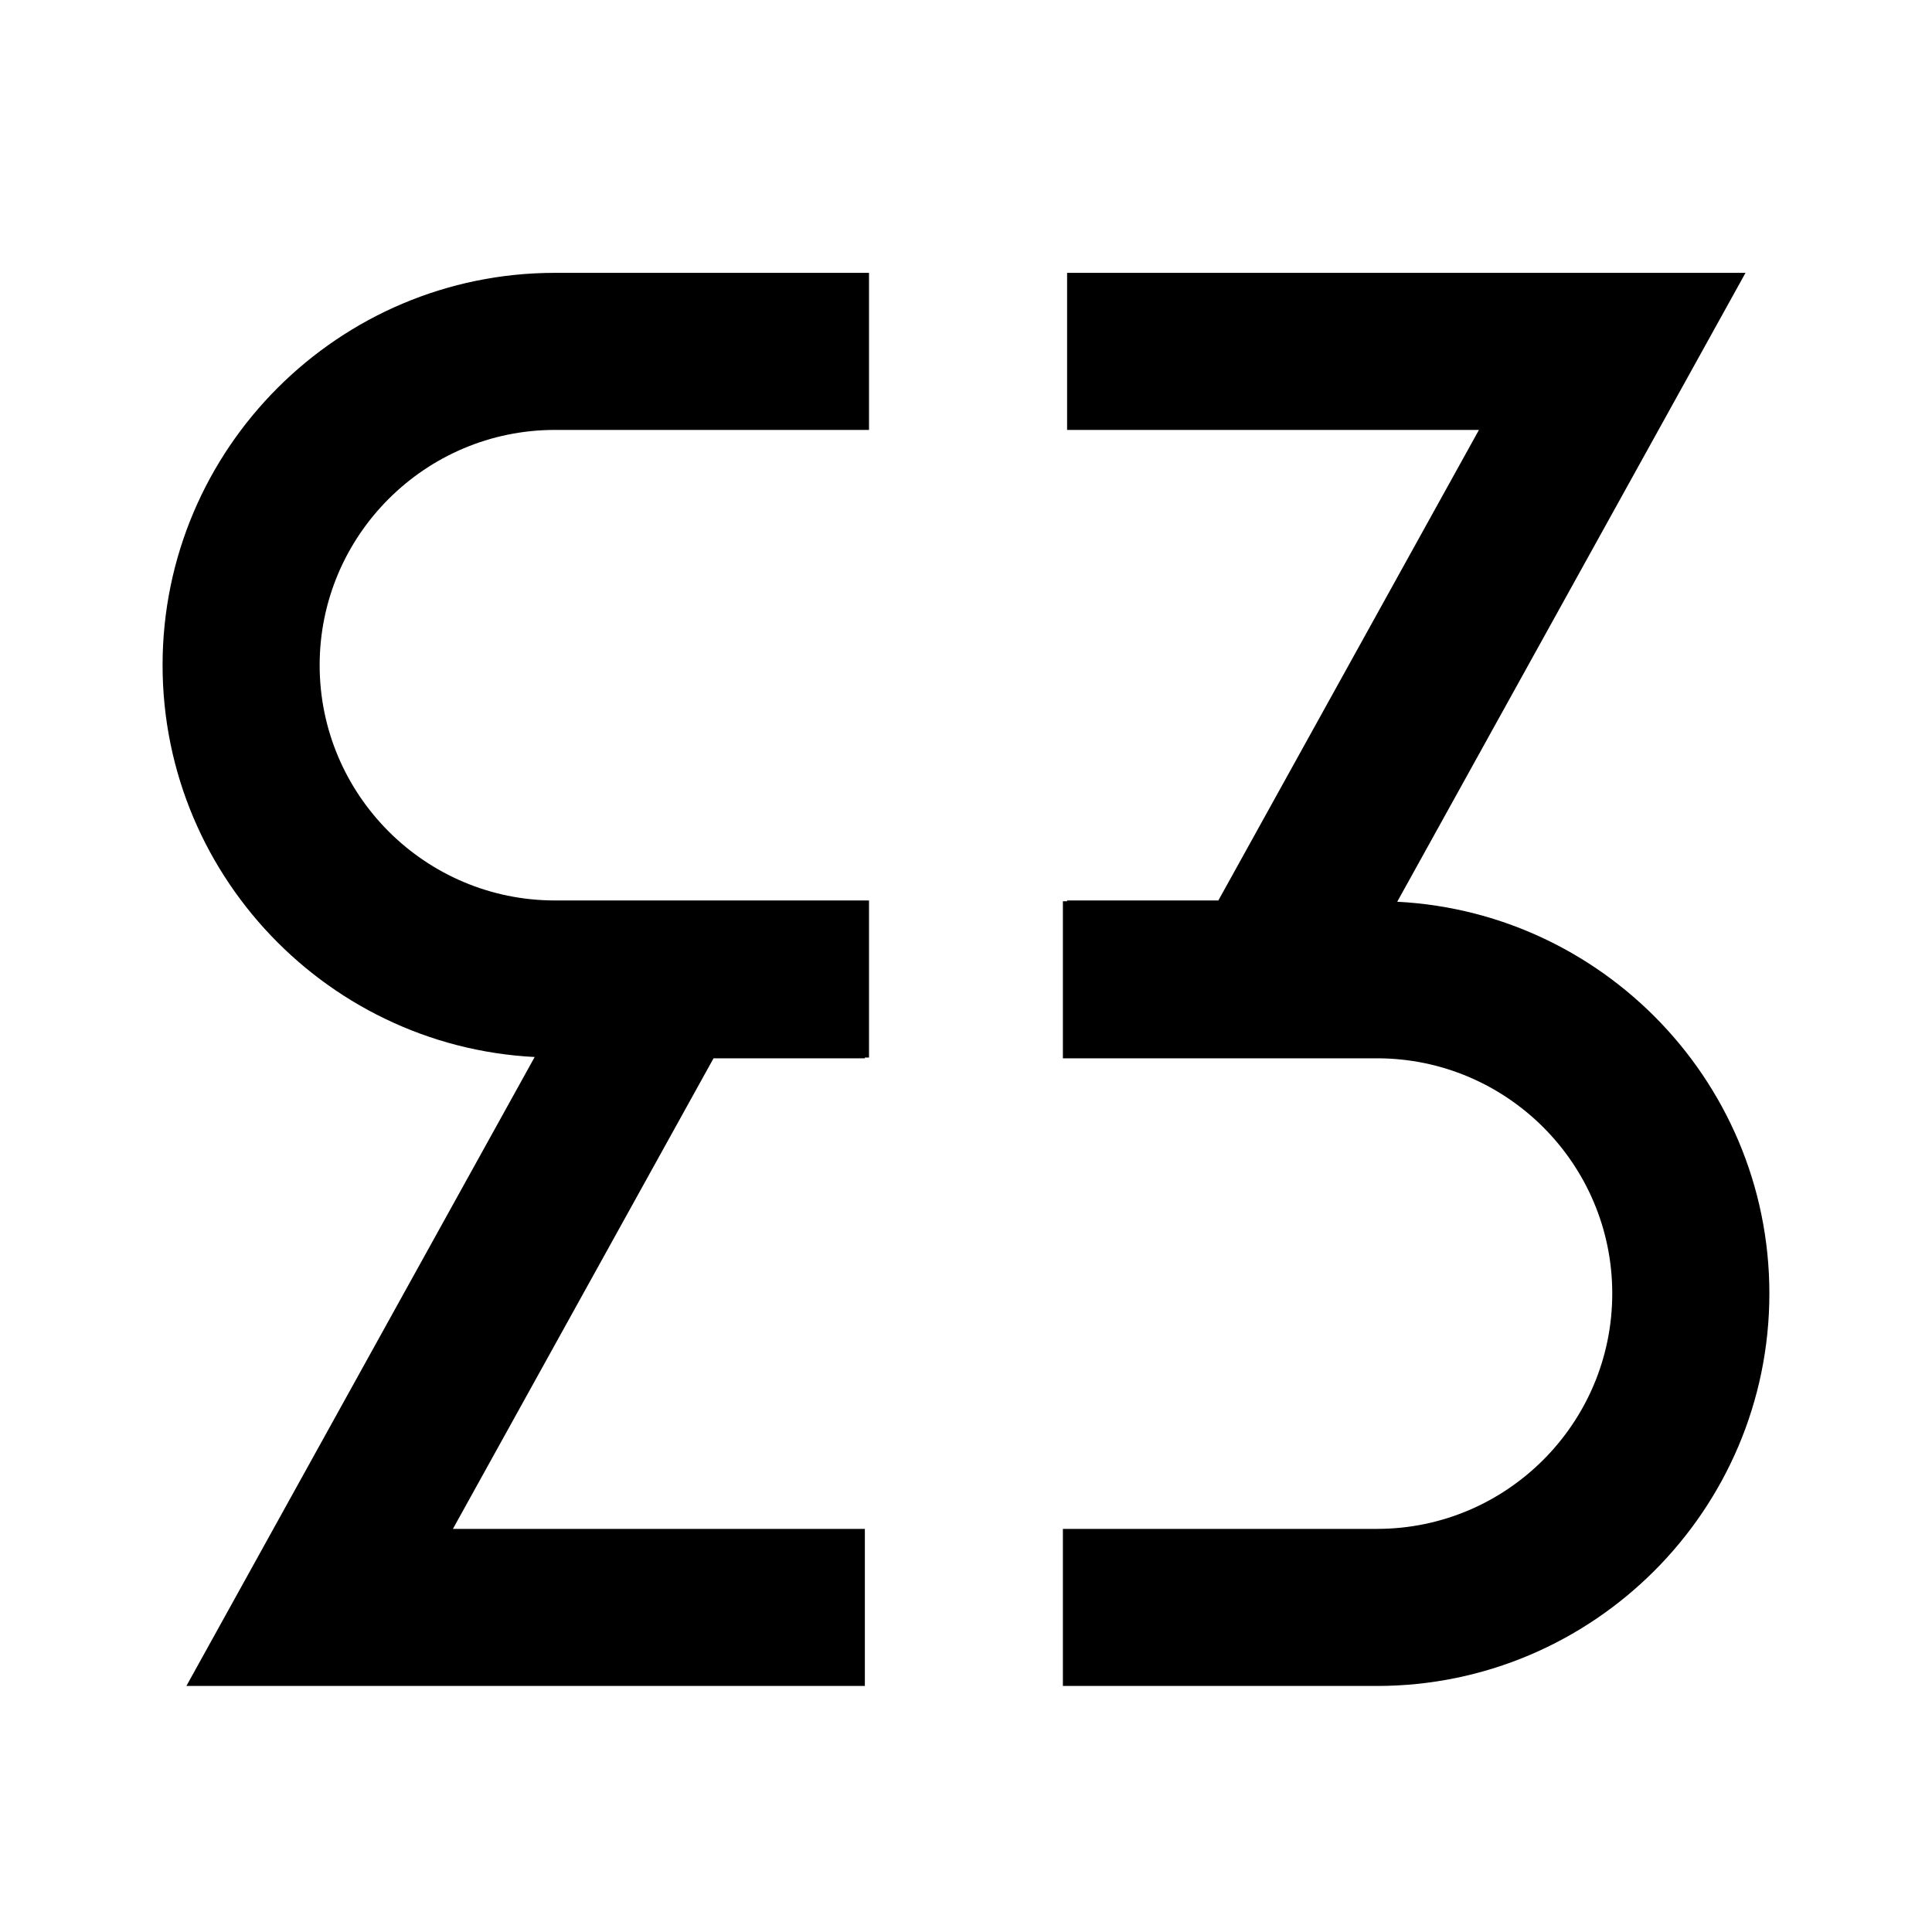<?xml version="1.0" encoding="utf-8"?>
<!-- Generator: Adobe Illustrator 16.0.0, SVG Export Plug-In . SVG Version: 6.00 Build 0)  -->
<!DOCTYPE svg PUBLIC "-//W3C//DTD SVG 1.1//EN" "http://www.w3.org/Graphics/SVG/1.1/DTD/svg11.dtd">
<svg version="1.1" id="_x33_S" xmlns="http://www.w3.org/2000/svg" xmlns:xlink="http://www.w3.org/1999/xlink" x="0px" y="0px"
	 width="40px" height="40px" viewBox="0 0 40 40" enable-background="new 0 0 40 40" xml:space="preserve">
<g>
	<path d="M17.992,21.895H11.49c-4.479,0-8.124-3.645-8.124-8.124c0-4.479,3.644-8.122,8.124-8.122h6.502v3.252H11.49
		c-2.686,0-4.872,2.185-4.872,4.87c0,2.687,2.186,4.872,4.872,4.872h6.502V21.895z"/>
</g>
<g>
	<polygon points="17.906,34.906 3.859,34.906 12.856,18.659 17.906,18.659 17.906,21.911 14.773,21.911 9.377,31.654 17.906,31.654 
			"/>
</g>
<g>
	<polygon points="27.142,21.895 22.093,21.895 22.093,18.643 25.225,18.643 30.62,8.901 22.093,8.901 22.093,5.649 36.139,5.649 	
		"/>
</g>
<g>
	<path d="M28.509,34.906h-6.503v-3.252h6.503c2.687,0,4.871-2.187,4.871-4.874c0-2.685-2.185-4.869-4.871-4.869h-6.503v-3.252h6.503
		c4.479,0,8.124,3.644,8.124,8.121C36.633,31.261,32.987,34.906,28.509,34.906z"/>
</g>
</svg>
